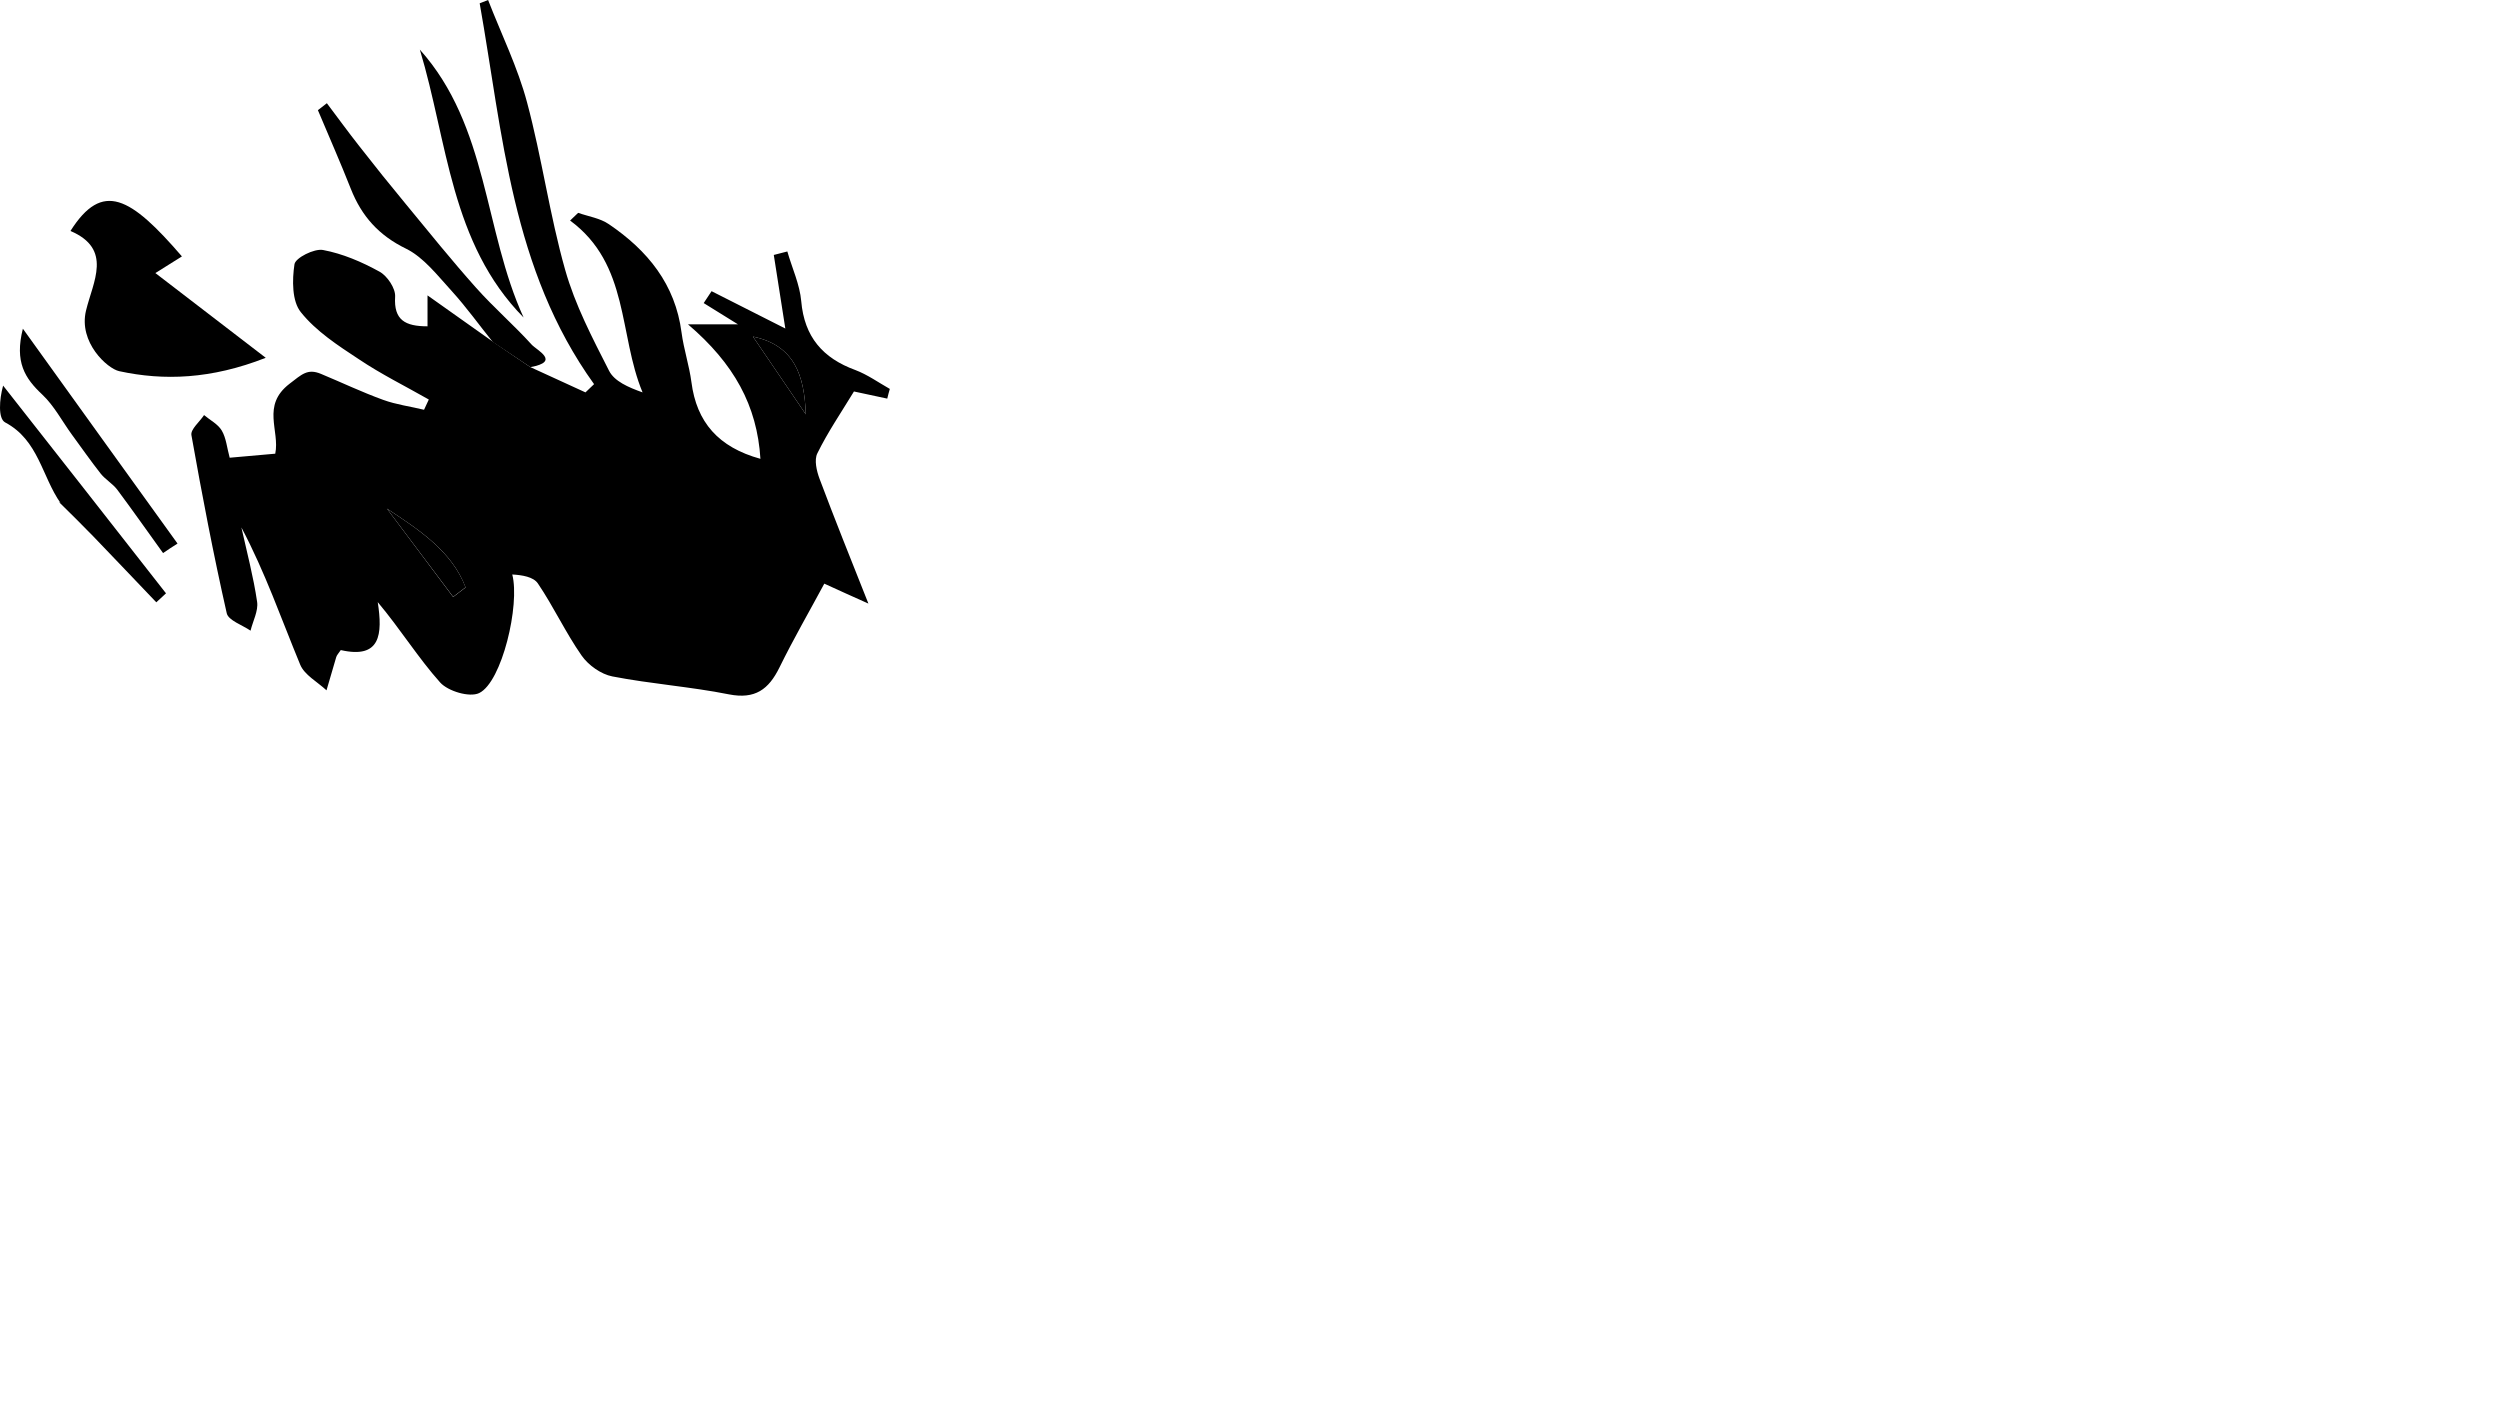 <svg version="1.1" id="Layer_1" xmlns="http://www.w3.org/2000/svg" xmlns:xlink="http://www.w3.org/1999/xlink" x="0px" y="0px"
	 width="100%" height="100%" viewBox="0 0 1366 768" style="enable-background:new 0 0 1366 768;" xml:space="preserve">
<g>
<path d="M289.8,200.6c10,4.6,20.1,9.2,30.1,13.8c1.6-1.5,3.1-3,4.7-4.5c-45.1-62.7-49.8-136.5-62.5-208.1c1.5-0.6,3.1-1.2,4.6-1.8
	c7.2,18.6,16.2,36.8,21.3,56c8.1,30.2,12.3,61.4,20.8,91.4c5.4,19.2,14.9,37.3,24,55.2c2.9,5.7,10.4,9,18.3,11.8
	c-13.2-31.7-7.1-69.9-39.6-93.9c1.5-1.4,3-2.8,4.4-4.2c5.7,2,12,2.9,16.8,6.2c21.1,14.3,36.3,32.8,39.7,59.2
	c1.2,9.1,4.2,18,5.4,27.1c2.8,21.9,14.8,35.6,37.7,41.9c-1.8-29.1-14.4-52-39.6-73.5c11.3,0,16.8,0,27.3,0
	c-8.7-5.4-13.7-8.5-18.7-11.6c1.4-2.2,2.8-4.3,4.3-6.5c12.7,6.4,25.4,12.8,40.3,20.4c-2.3-15-4.3-27.6-6.3-40.2
	c2.5-0.6,4.9-1.3,7.4-1.9c2.6,9.1,6.8,18,7.6,27.2c1.7,19.5,11.8,31.1,29.6,37.6c6.6,2.5,12.6,6.8,18.8,10.3c-0.5,1.8-1,3.5-1.4,5.3
	c-7.2-1.5-14.3-3.1-18.2-3.9c-7,11.5-14.3,22.2-20,33.8c-1.8,3.6-0.4,9.6,1.2,13.9c8.1,21.6,16.7,43,26.7,68.2
	c-9.2-4.1-15.8-7.1-24.1-10.9c-8,14.9-16.8,30.1-24.5,45.8c-5.9,12-13.3,17.5-27.6,14.7c-21-4.2-42.6-5.7-63.7-9.8
	c-6.2-1.2-13.1-6.1-16.8-11.4c-8.8-12.6-15.3-26.7-23.9-39.4c-2.4-3.6-8.6-4.6-14-4.9c4.3,16.5-5.6,58.8-18.1,64.8
	c-5.2,2.5-17-1-21.3-5.8c-12-13.4-21.6-29-34.1-43.9c2.7,17.6,1.6,31.2-20.2,26.2c-1.3,1.9-2.2,2.8-2.5,3.9c-1.8,6-3.5,12-5.3,18.1
	c-4.9-4.6-12.1-8.4-14.4-14.1c-10.3-24.9-19.1-50.4-32.1-74.9c3,13.5,6.6,27,8.6,40.7c0.7,4.9-2.3,10.4-3.6,15.7
	c-4.5-3.1-12.1-5.6-13-9.5c-7.3-32.2-13.5-64.7-19.3-97.3c-0.6-3.2,4.5-7.3,6.9-11c3.3,2.8,7.6,4.9,9.7,8.5
	c2.4,4.1,2.8,9.3,4.3,14.8c8.4-0.7,16.4-1.5,24.9-2.2c2.6-12.6-7.7-26.3,7.8-38.2c6.7-5.1,9.8-8.5,17.2-5.4
	c11.3,4.7,22.4,10,34,14.2c7.1,2.6,14.9,3.6,22.3,5.4c0.9-1.9,1.7-3.7,2.6-5.6c-12.8-7.3-26-13.8-38.2-22
	c-11.4-7.5-23.4-15.3-31.7-25.7c-4.9-6-4.8-17.6-3.5-26.2c0.5-3.5,10.8-8.7,15.6-7.8c10.7,2,21.2,6.5,30.8,11.8
	c4.3,2.3,8.9,9.2,8.6,13.7c-0.8,12.8,5.5,16.2,17.7,16.2c0-5.7,0-11.4,0-16.9c12.5,8.9,24.1,17.1,35.7,25.3
	C276.1,191.4,283,196,289.8,200.6z M211.4,277.9c12.1,16.1,24.2,32.2,36.2,48.3c2.3-1.7,4.5-3.5,6.8-5.2
	C247,301.3,229.2,289.6,211.4,277.9z M411.4,183.9c9.5,13.9,18.8,27.6,28.9,42.5C439.5,205,434.1,188.7,411.4,183.9z"/>
<path class="st0" d="M99.4,140.1c-4.9,3.1-8.7,5.5-14.5,9.1c19.6,15,38.1,29.2,60.3,46.3c-29.8,11.7-55.7,12.6-80.1,7.3
	c-6.4-1.4-22.3-15.7-18.1-33.1c3.8-15.8,14.7-33.6-8.5-43.5C56,98.6,71.3,107.5,99.4,140.1z" />
<path d="M289.8,200.6c-6.8-4.6-13.6-9.1-20.5-13.7c-7.5-9.3-14.5-19.1-22.5-27.9c-7.7-8.4-15.2-18.3-24.9-23.1
	c-15-7.3-24.3-17.8-30.2-32.7c-5.7-14.5-12-28.7-18-43c1.6-1.3,3.3-2.5,4.9-3.8c5.9,7.8,11.6,15.7,17.6,23.3
	c8.4,10.8,17,21.5,25.7,32c12.6,15.3,25,30.7,38.2,45.5c9.6,10.8,20.7,20.4,30.4,31.1C293.3,191.4,306.5,197.6,289.8,200.6z"/>
<path d="M229.4,27.1c37.5,41.9,34.9,98.8,56.7,146.4C246.1,132.9,244.6,77.3,229.4,27.1z"/>
</g>
<g>
<path d="M89.1,302.2c-8.3-11.5-16.5-23.2-25-34.6c-2.5-3.3-6.4-5.5-9-8.7c-5.5-7-10.6-14.3-15.8-21.4c-5.4-7.4-9.7-15.8-16.2-21.9
	c-9.5-8.9-15.2-17.8-10.6-36c30,41.7,57.2,79.6,84.5,117.4C94.3,298.7,91.7,300.4,89.1,302.2z"/>
<path d="M33.1,274.9c-10.2-14.5-12-34.4-30.3-44.1c-3.9-2.1-3.2-12.5-1.1-20.1c29.7,37.8,59.4,75.6,89,113.5
	c-1.8,1.6-3.6,3.3-5.3,4.9c-11.5-12-22.9-24.1-34.4-36c-6.1-6.3-12.4-12.5-18.7-18.7C32.4,274.2,33.1,274.9,33.1,274.9z"/>
<path class="st1" d="M211.4,277.9c17.8,11.7,35.5,23.4,43,43c-2.3,1.7-4.5,3.5-6.8,5.2C235.6,310.1,223.5,294,211.4,277.9z"/>
<path class="st1" d="M411.4,183.9c22.7,4.8,28.1,21.1,28.9,42.5C430.2,211.5,420.9,197.9,411.4,183.9z"/>
</g>
</svg>
